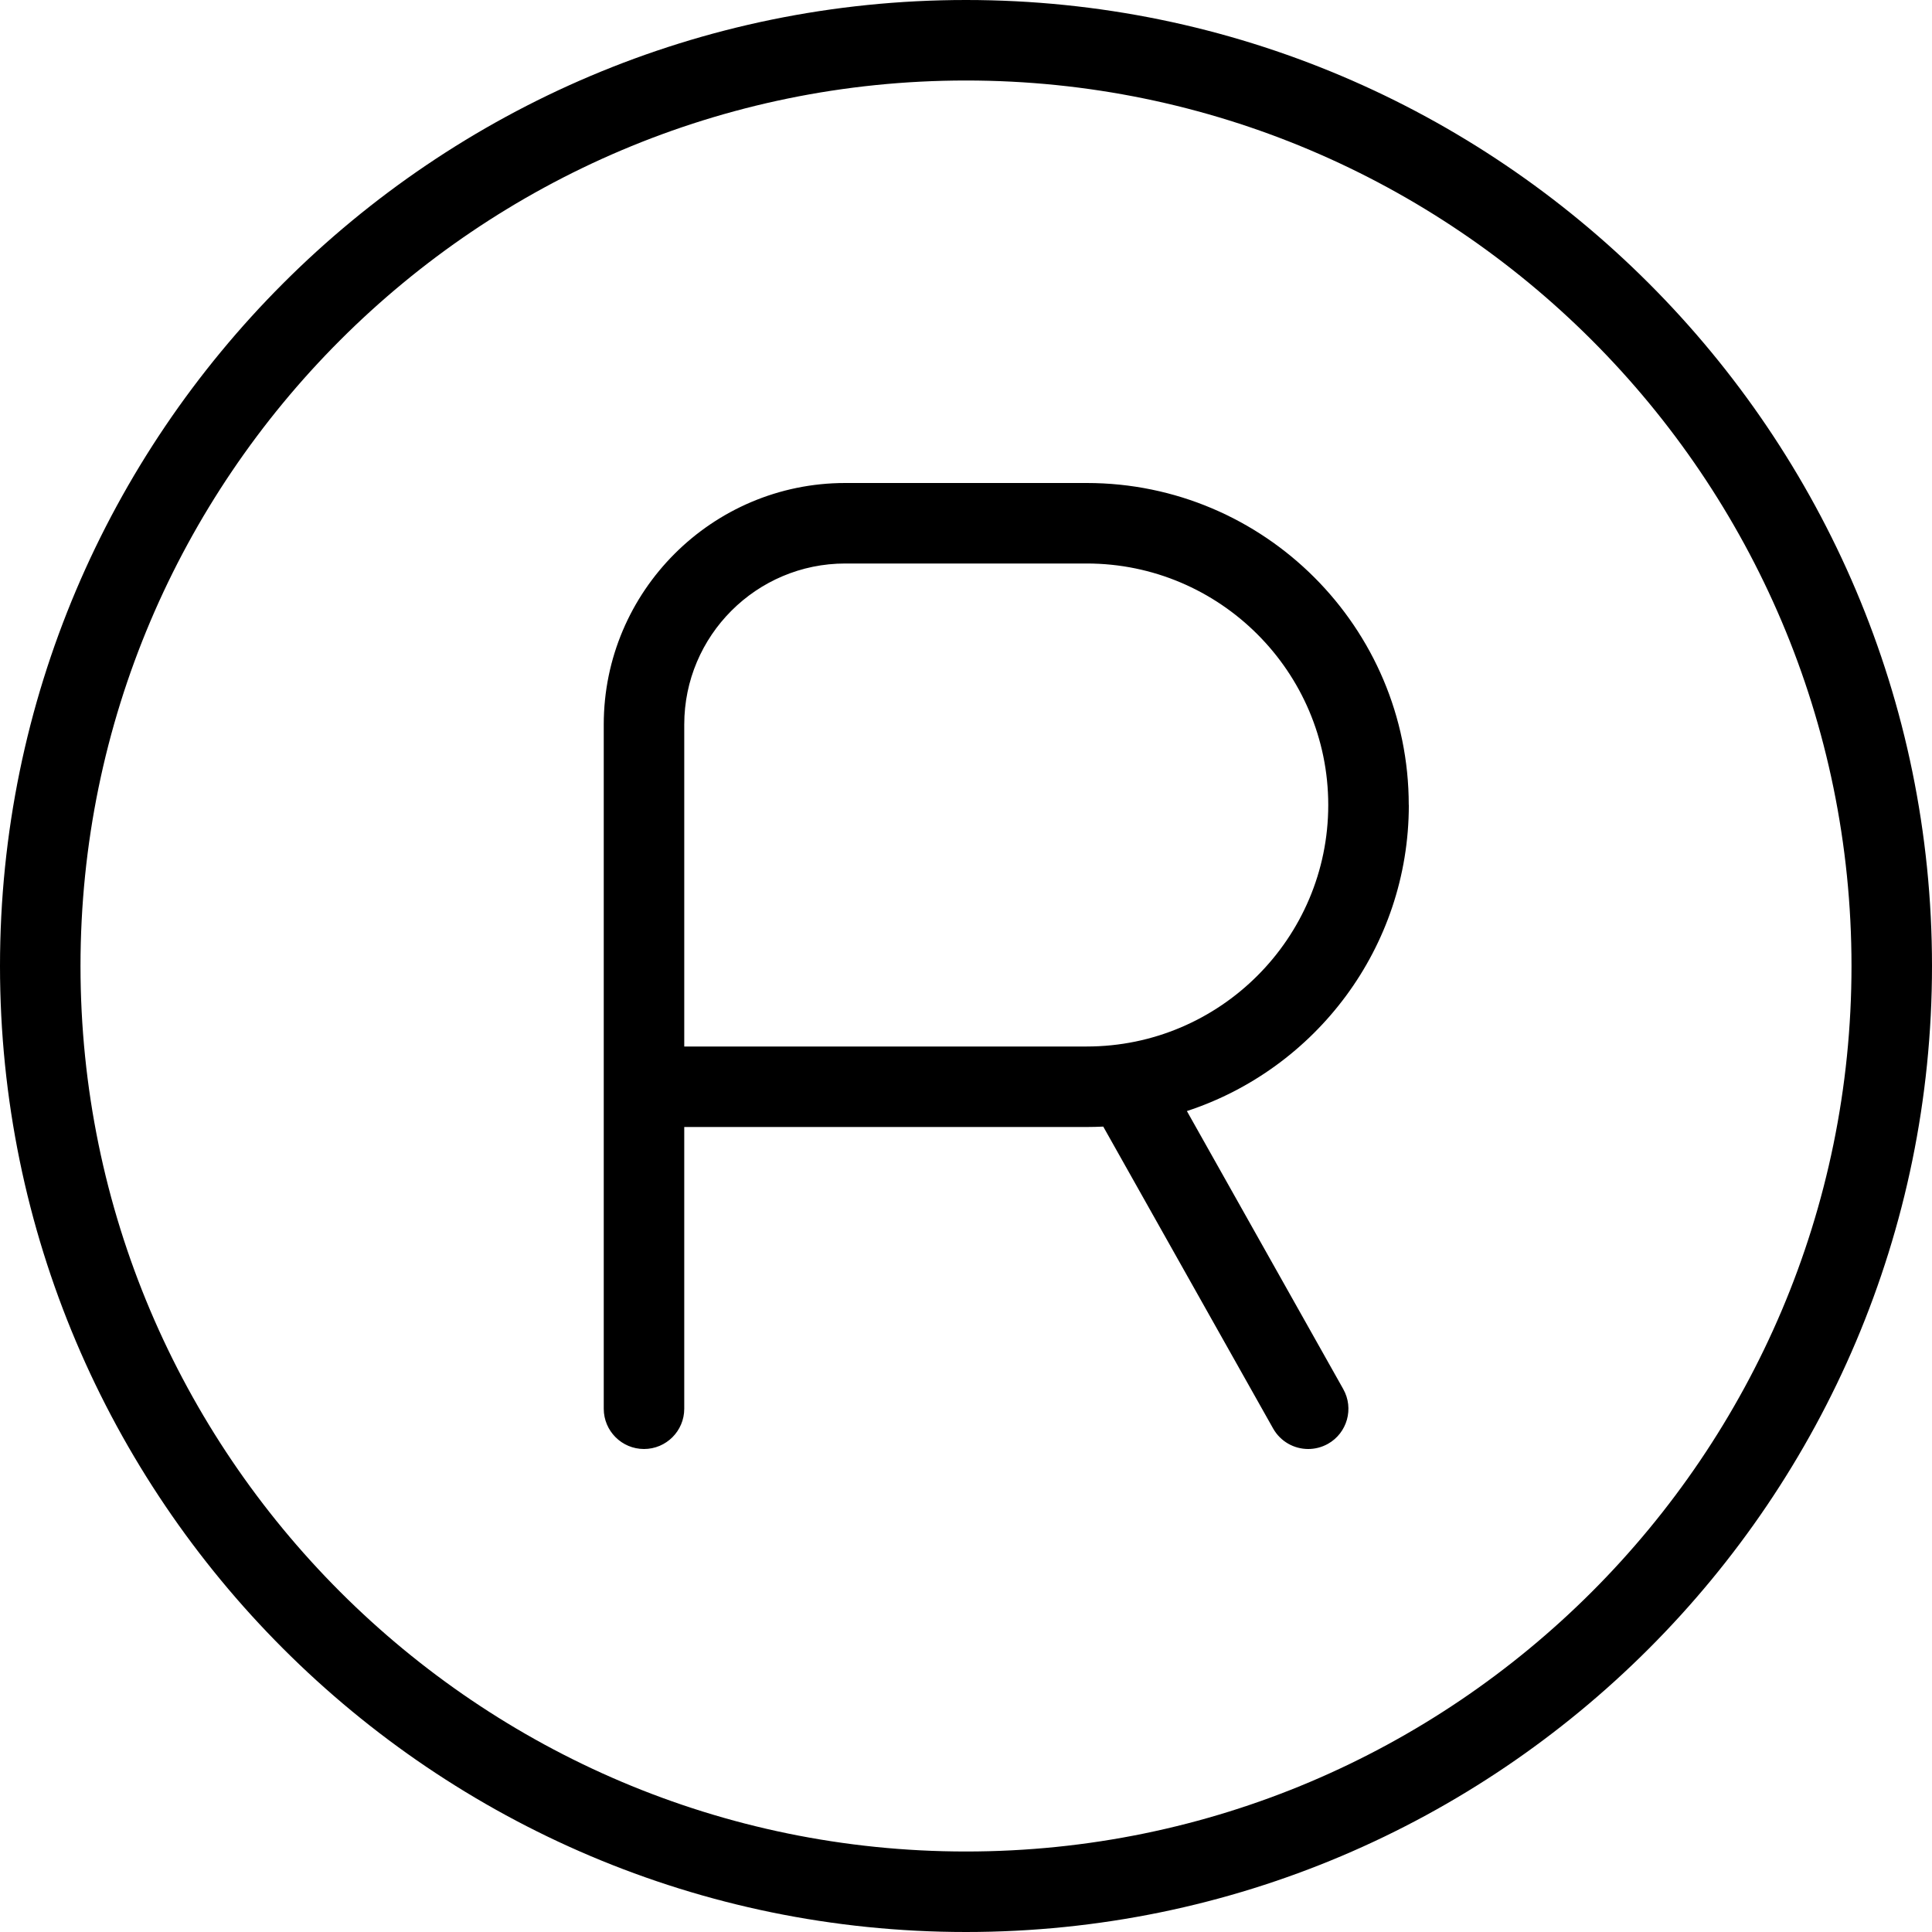 <?xml version="1.0" encoding="UTF-8"?>
<svg xmlns="http://www.w3.org/2000/svg" id="Layer_1" data-name="Layer 1" viewBox="0 0 24 24" width="512" height="512"><path d="m17.5,10c0-2.206-1.794-4-4-4h-3c-1.654,0-3,1.346-3,3v8.5c0,.276.224.5.5.5s.5-.224.5-.5v-3.5h5c.069,0,.137-.002.205-.005l2.11,3.75c.092.163.261.255.436.255.083,0,.168-.021.245-.064.24-.135.326-.44.19-.681l-1.942-3.453c1.599-.524,2.757-2.03,2.757-3.802Zm-4,3h-5v-4c0-1.103.897-2,2-2h3c1.654,0,3,1.346,3,3s-1.346,3-3,3ZM12,0C5.383,0,0,5.383,0,12s5.383,12,12,12,12-5.383,12-12S18.617,0,12,0Zm0,23c-6.065,0-11-4.935-11-11S5.935,1,12,1s11,4.935,11,11-4.935,11-11,11Z"/></svg>
